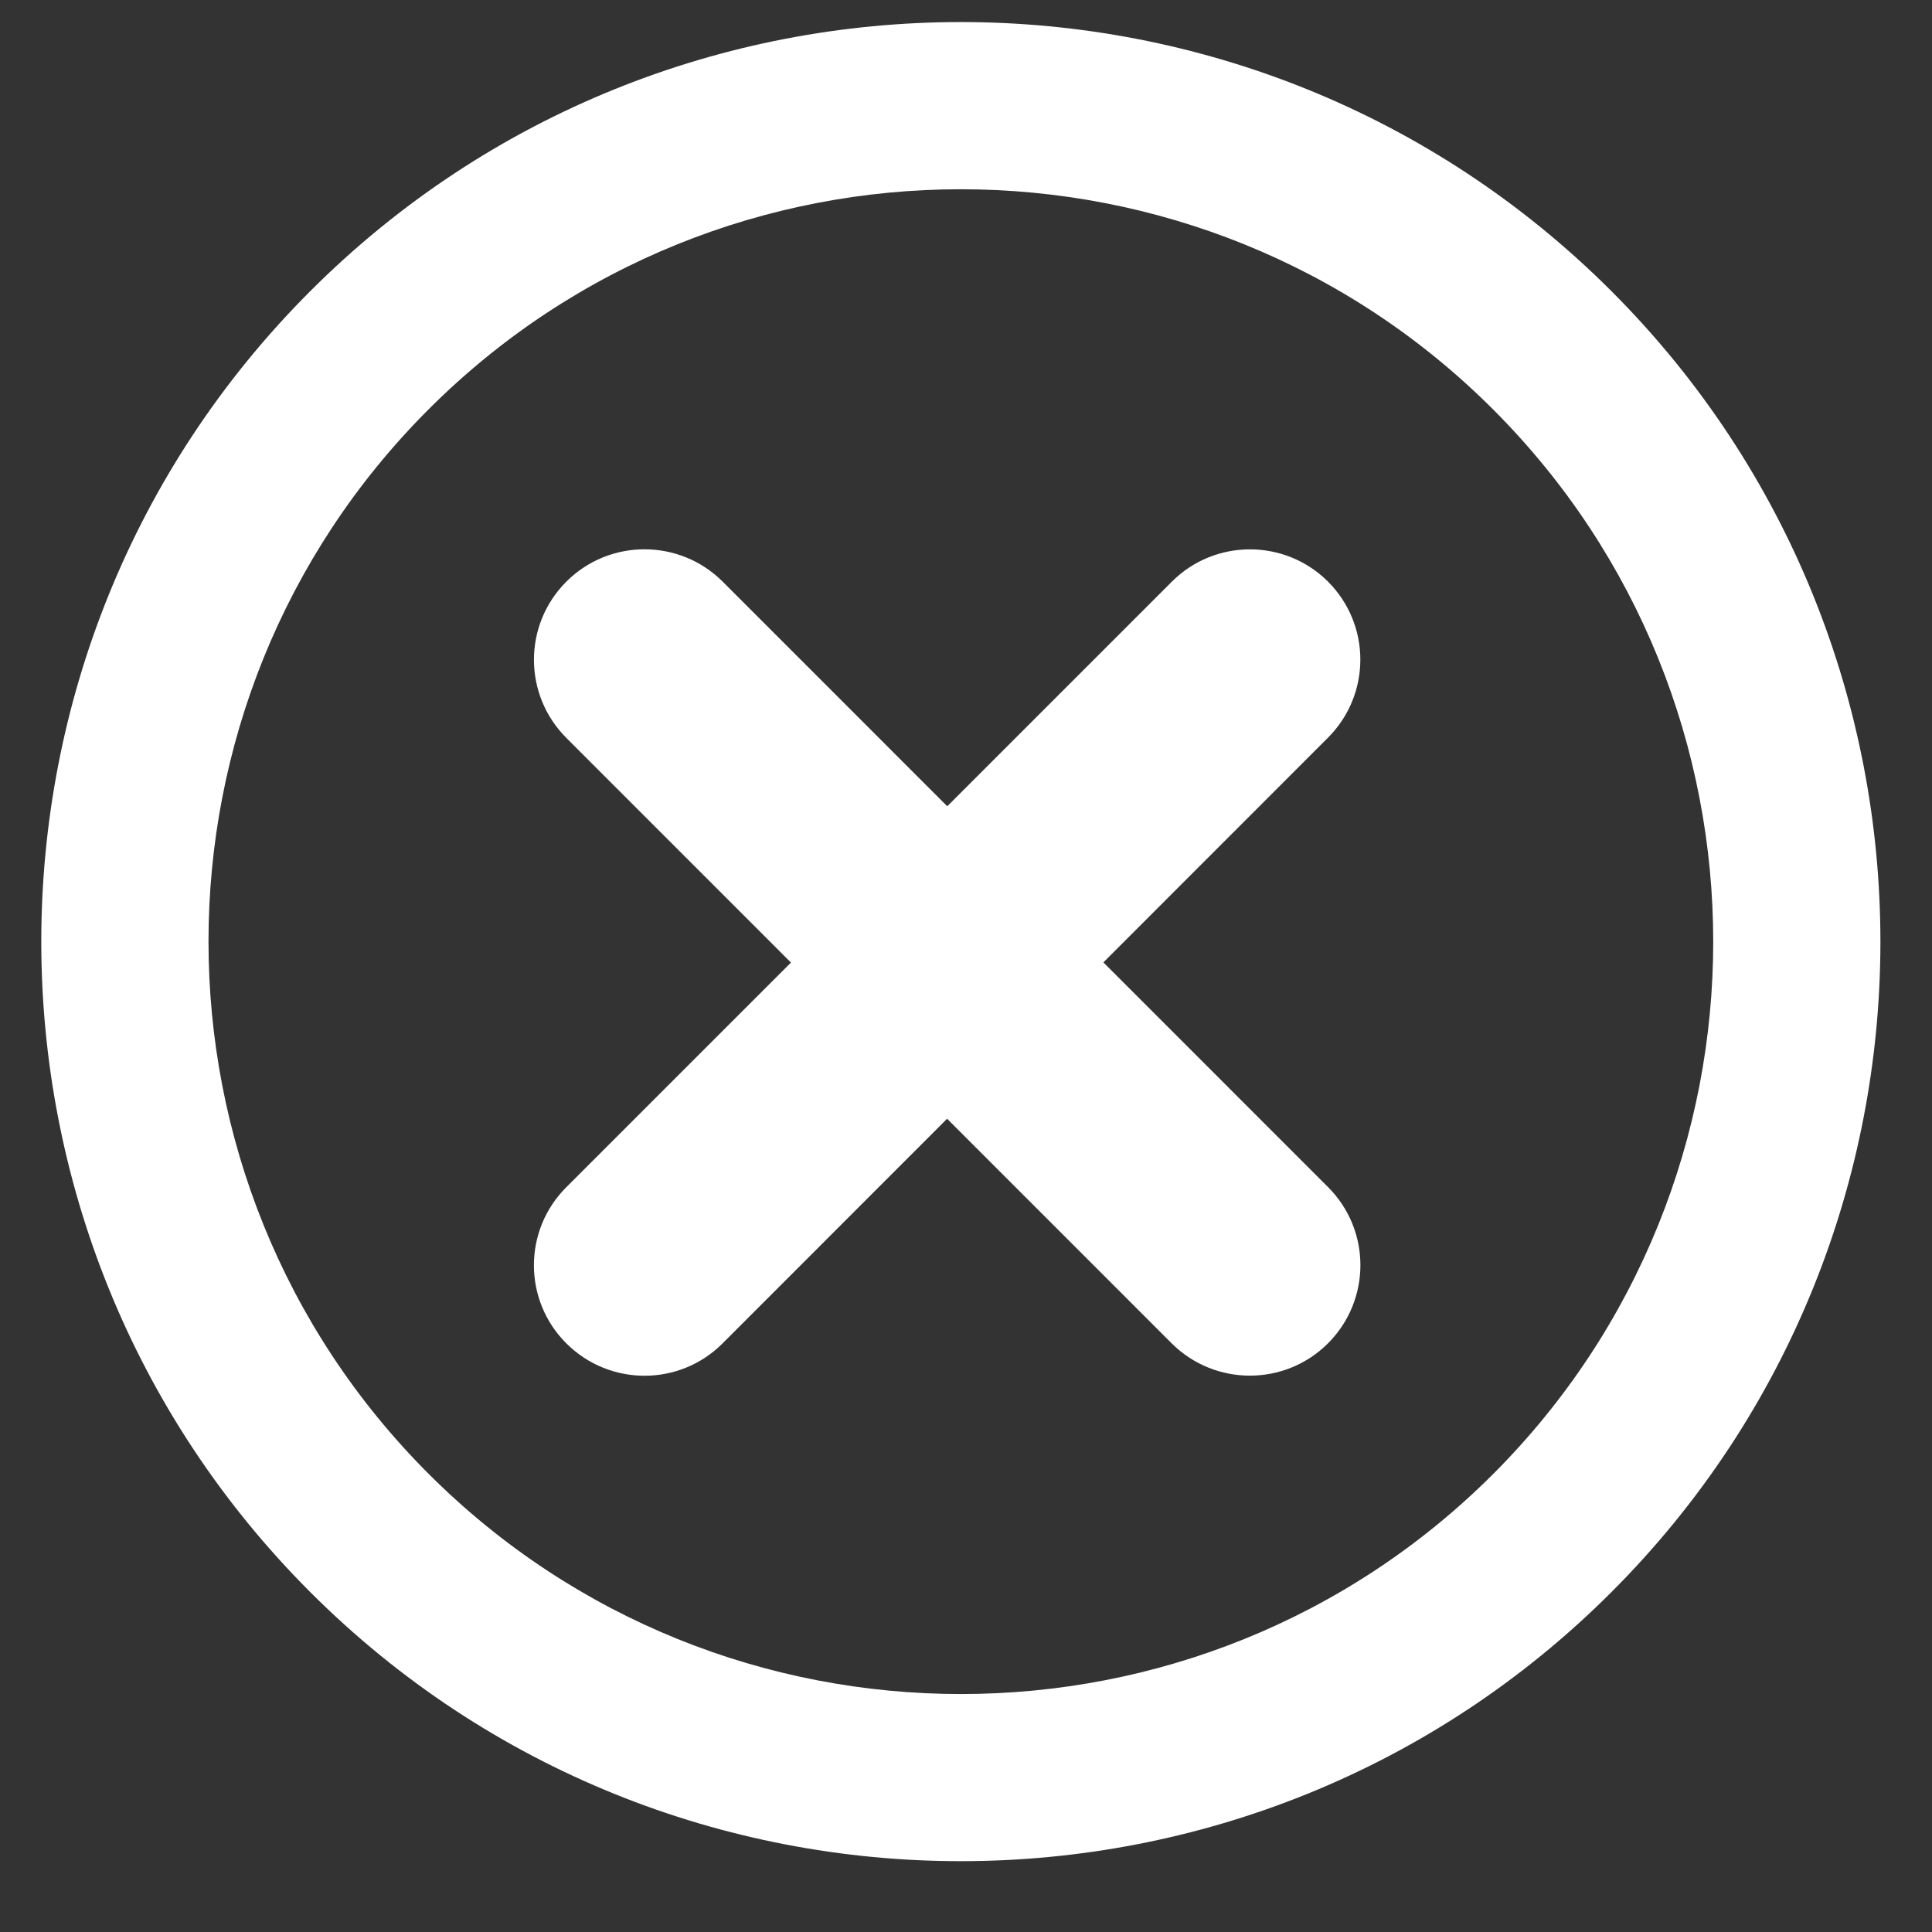 <?xml version="1.0" encoding="utf-8"?>
<!-- Generator: Adobe Illustrator 16.0.0, SVG Export Plug-In . SVG Version: 6.00 Build 0)  -->
<!DOCTYPE svg PUBLIC "-//W3C//DTD SVG 1.1//EN" "http://www.w3.org/Graphics/SVG/1.1/DTD/svg11.dtd">
<svg version="1.1" id="Layer_1" xmlns="http://www.w3.org/2000/svg" xmlns:xlink="http://www.w3.org/1999/xlink" x="0px" y="0px"
	 width="21px" height="21px" viewBox="0 0 21 21" enable-background="new 0 0 21 21" xml:space="preserve">
<rect x="0" y="0" width="21" height="21" fill="#333333" stroke="none"/>
<path fill="#FFFFFF" d="M3.373,17.306c-3.899-3.899-3.899-10.243,0-14.142c3.898-3.899,10.243-3.899,14.142,0
	c3.899,3.899,3.899,10.243,0.001,14.141C13.617,21.205,7.272,21.205,3.373,17.306z M16.229,4.45c-3.189-3.19-8.381-3.191-11.571,0
	c-3.189,3.189-3.189,8.38,0.001,11.57c3.191,3.191,8.38,3.191,11.571,0.002C19.419,12.831,19.42,7.64,16.229,4.45z"/>
<path fill="#FFFFFF" d="M6.156,14.602c-0.47-0.468-0.47-1.23,0-1.698l6.58-6.58c0.468-0.47,1.23-0.47,1.699-0.002
	c0.47,0.471,0.468,1.23-0.003,1.699l-6.578,6.581C7.386,15.071,6.626,15.071,6.156,14.602z"/>
<path fill="#FFFFFF" d="M12.735,14.601l-6.579-6.58c-0.469-0.469-0.47-1.229,0-1.699c0.469-0.469,1.23-0.468,1.699,0l6.579,6.58
	c0.471,0.469,0.47,1.23,0.001,1.699C13.965,15.071,13.204,15.069,12.735,14.601z"/>
</svg>
